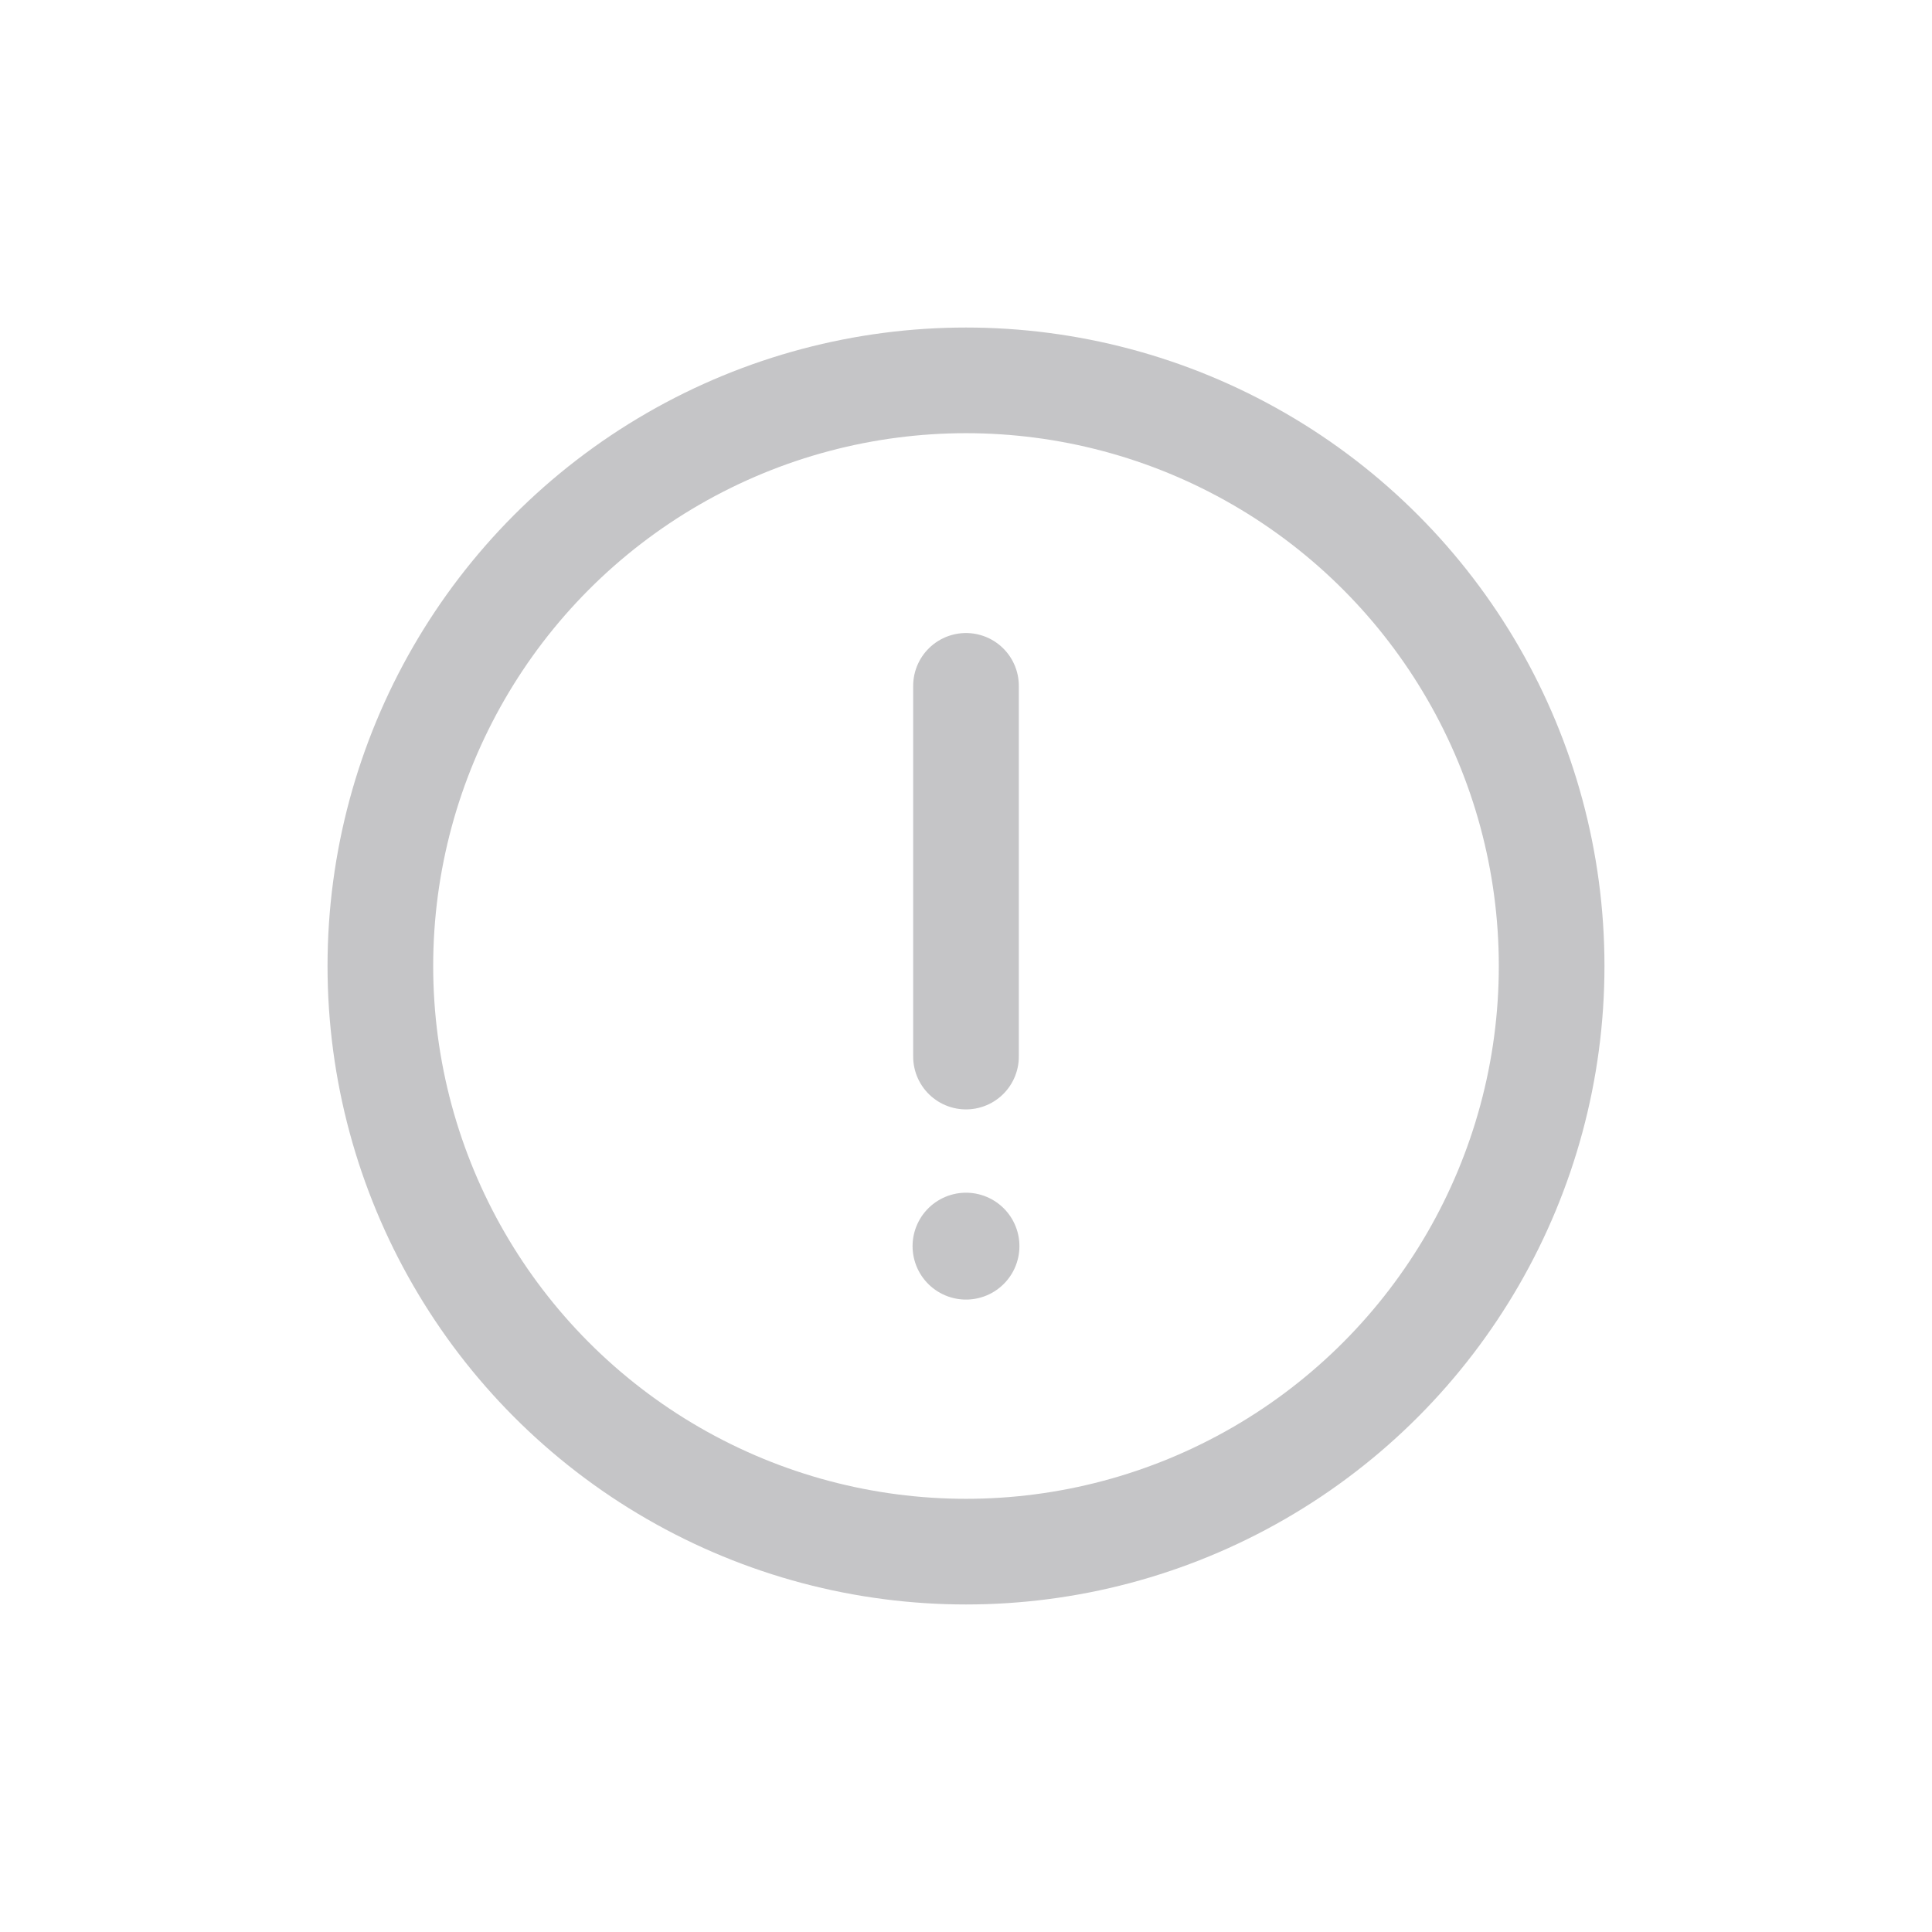<?xml version="1.0" encoding="UTF-8"?>
<svg id="Layer_1" data-name="Layer 1" xmlns="http://www.w3.org/2000/svg" viewBox="0 0 64 64">
  <defs>
    <style>
      .cls-1 {
        stroke-width: 3.5px;
      }

      .cls-1, .cls-2 {
        fill: none;
        stroke: #c5c5c7;
        stroke-linecap: round;
        stroke-linejoin: round;
      }

      .cls-2 {
        stroke-width: 3.54px;
      }
    </style>
  </defs>
  <circle class="cls-1" cx="32" cy="32" r="19.4"/>
  <g>
    <line class="cls-1" x1="32" y1="35" x2="32" y2="22.72"/>
    <line class="cls-2" x1="32" y1="41.28" x2="32" y2="41.28"/>
  </g>
</svg>
